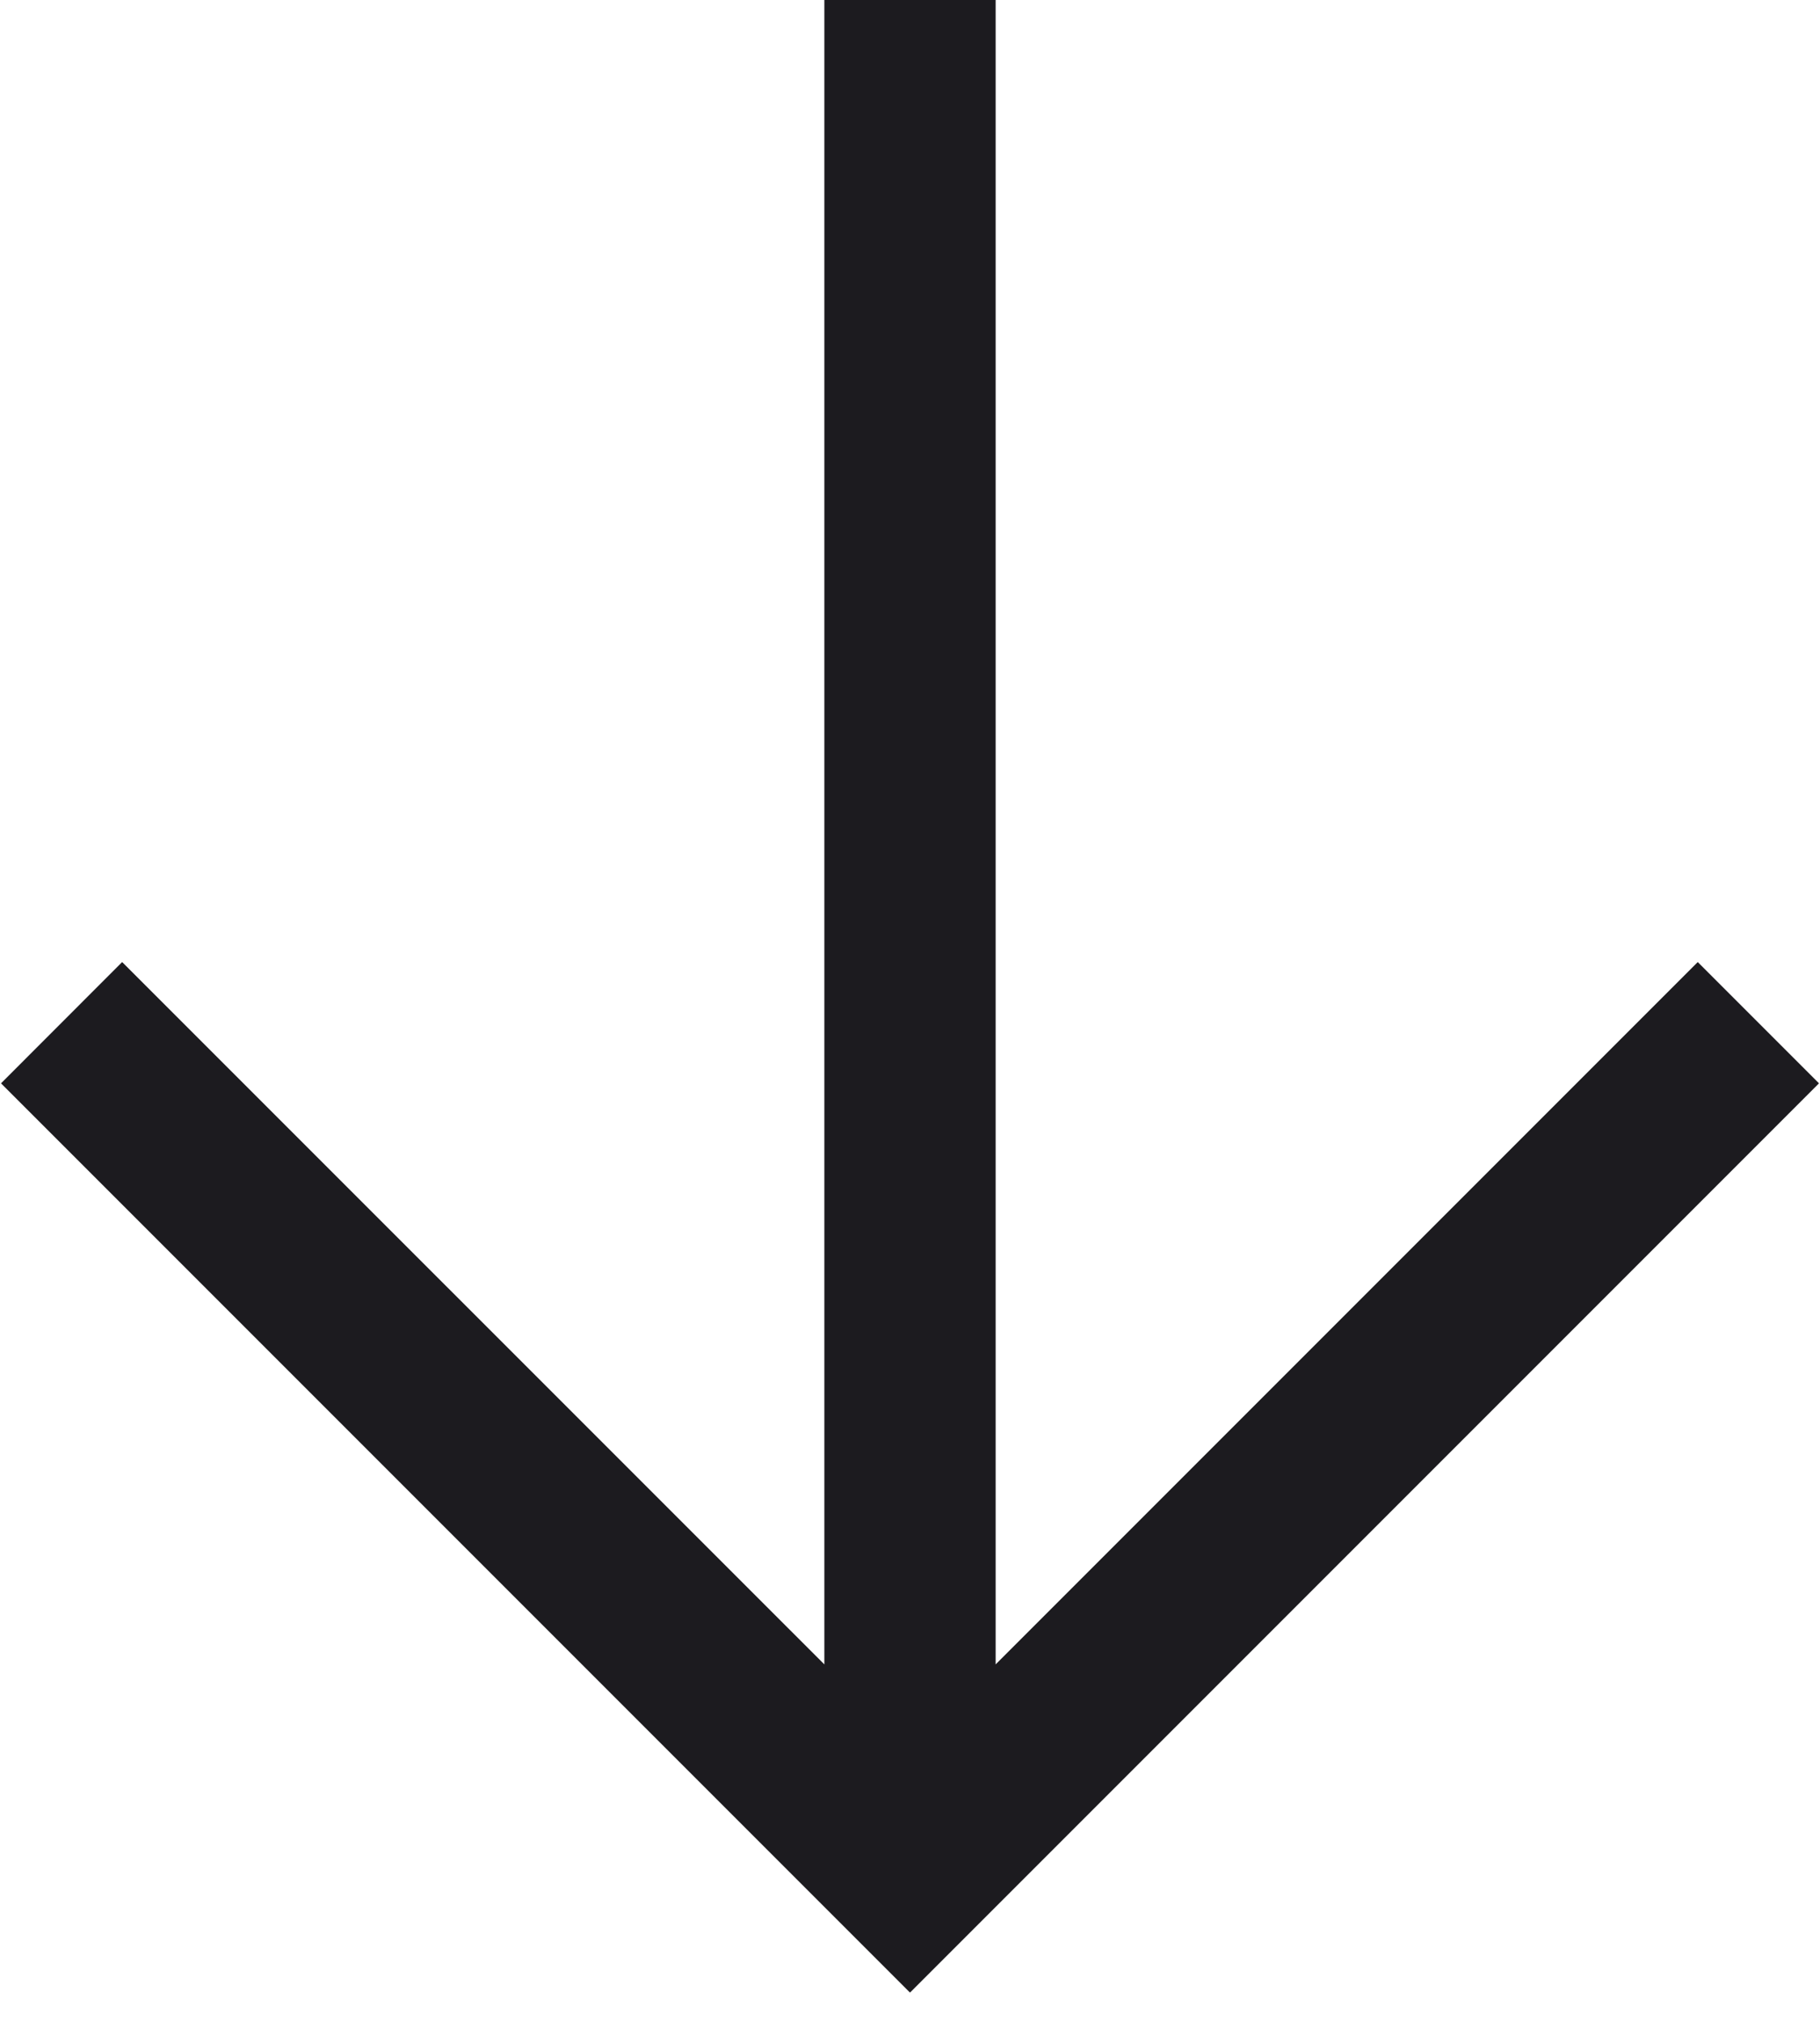 <svg width="18" height="20" viewBox="0 0 18 20" fill="none" xmlns="http://www.w3.org/2000/svg">
<path d="M9 19.701L0.01 10.711L1.208 9.512L8.153 16.456V0H9.847V16.456L16.791 9.512L17.99 10.711L9 19.701Z" fill="#1C1B1F"/>
</svg>
